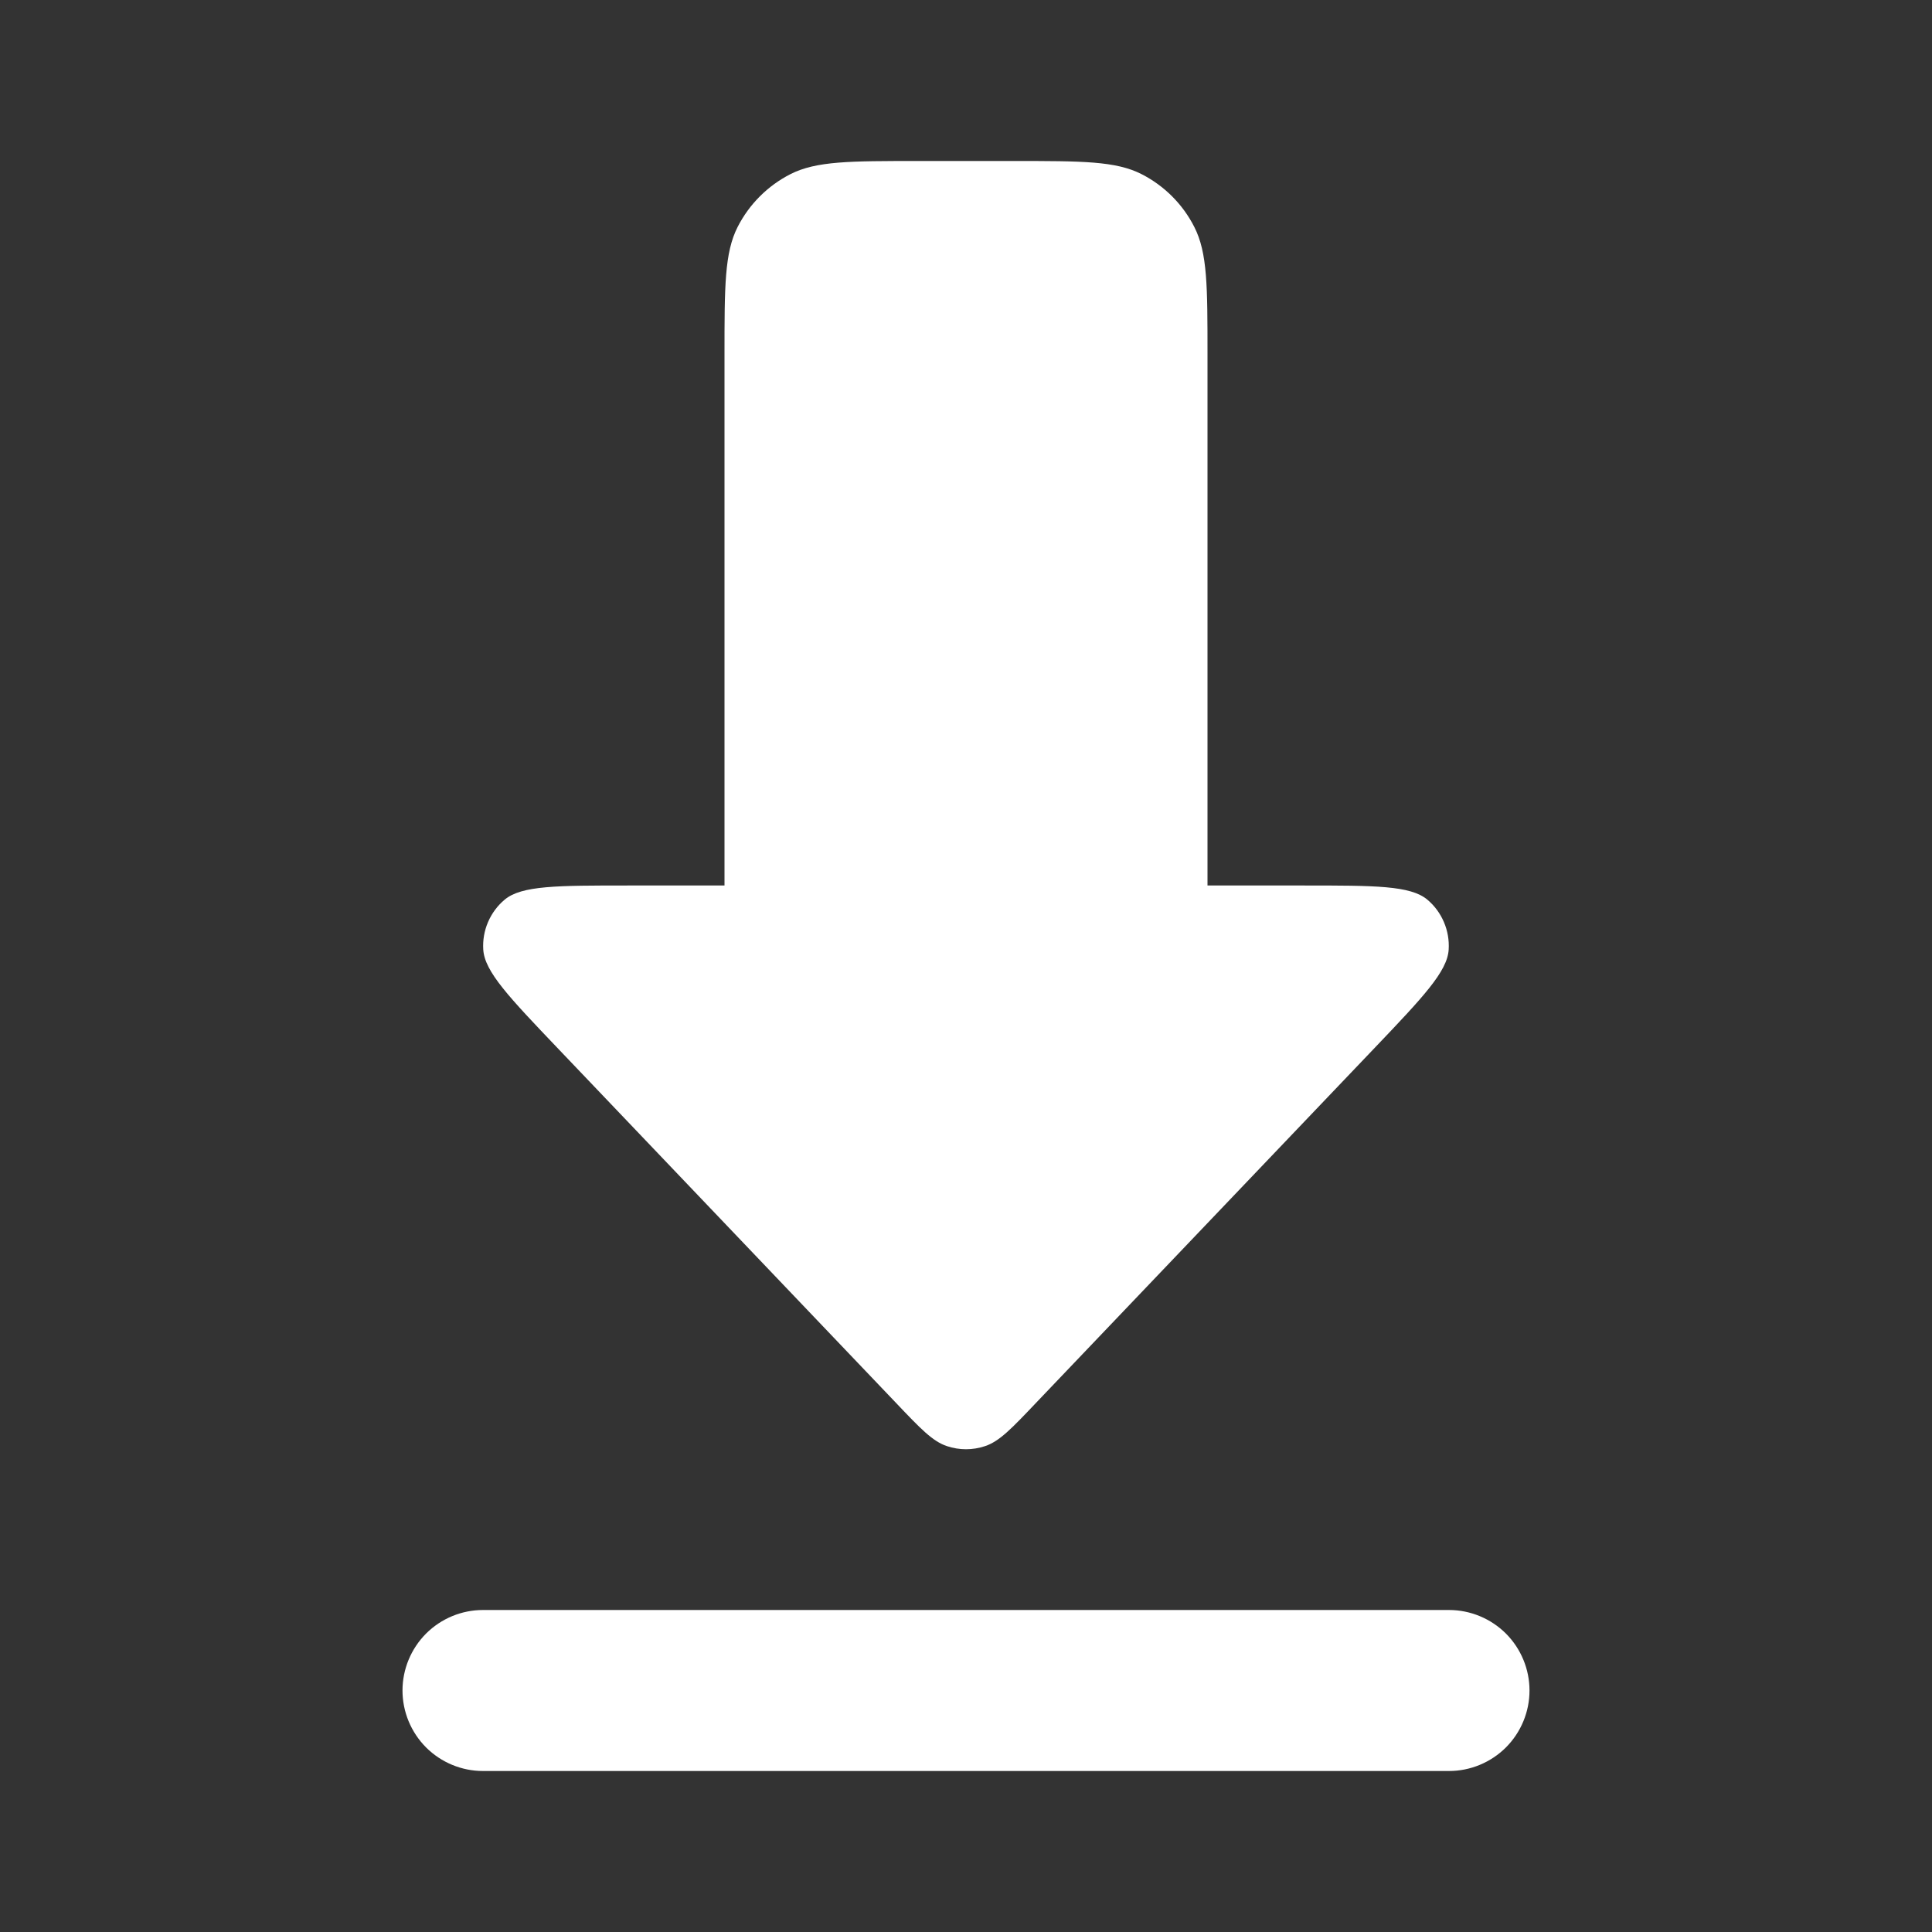 <svg width="30" height="30" viewBox="0 0 30 30" fill="none" xmlns="http://www.w3.org/2000/svg">
<rect x="0" y="0" width="30" height="30" fill="#333333" stroke="none"/>
<path fill-rule="evenodd" clip-rule="evenodd" d="M11.454 3.524C11.25 3.924 11.25 4.449 11.25 5.5V13.75H9.754C8.65 13.75 8.098 13.75 7.836 13.97C7.724 14.064 7.636 14.183 7.578 14.318C7.52 14.453 7.495 14.599 7.504 14.745C7.525 15.088 7.906 15.486 8.668 16.285L13.915 21.786C14.293 22.184 14.481 22.381 14.703 22.455C14.896 22.52 15.104 22.52 15.297 22.455C15.519 22.381 15.707 22.184 16.085 21.786L21.332 16.286C22.095 15.486 22.475 15.086 22.495 14.745C22.504 14.599 22.479 14.453 22.421 14.318C22.364 14.184 22.276 14.064 22.164 13.97C21.902 13.75 21.351 13.75 20.246 13.75H18.75V5.5C18.75 4.45 18.75 3.925 18.545 3.524C18.366 3.171 18.079 2.884 17.726 2.704C17.326 2.5 16.801 2.5 15.75 2.5H14.25C13.2 2.5 12.675 2.5 12.274 2.704C11.921 2.884 11.634 3.171 11.454 3.524ZM6.25 26.25C6.25 26.581 6.382 26.899 6.616 27.134C6.851 27.368 7.168 27.5 7.5 27.5H22.5C22.831 27.5 23.149 27.368 23.384 27.134C23.618 26.899 23.75 26.581 23.75 26.25C23.75 25.919 23.618 25.601 23.384 25.366C23.149 25.132 22.831 25 22.5 25H7.5C7.168 25 6.851 25.132 6.616 25.366C6.382 25.601 6.25 25.919 6.25 26.25Z" fill="white"/>
</svg>
